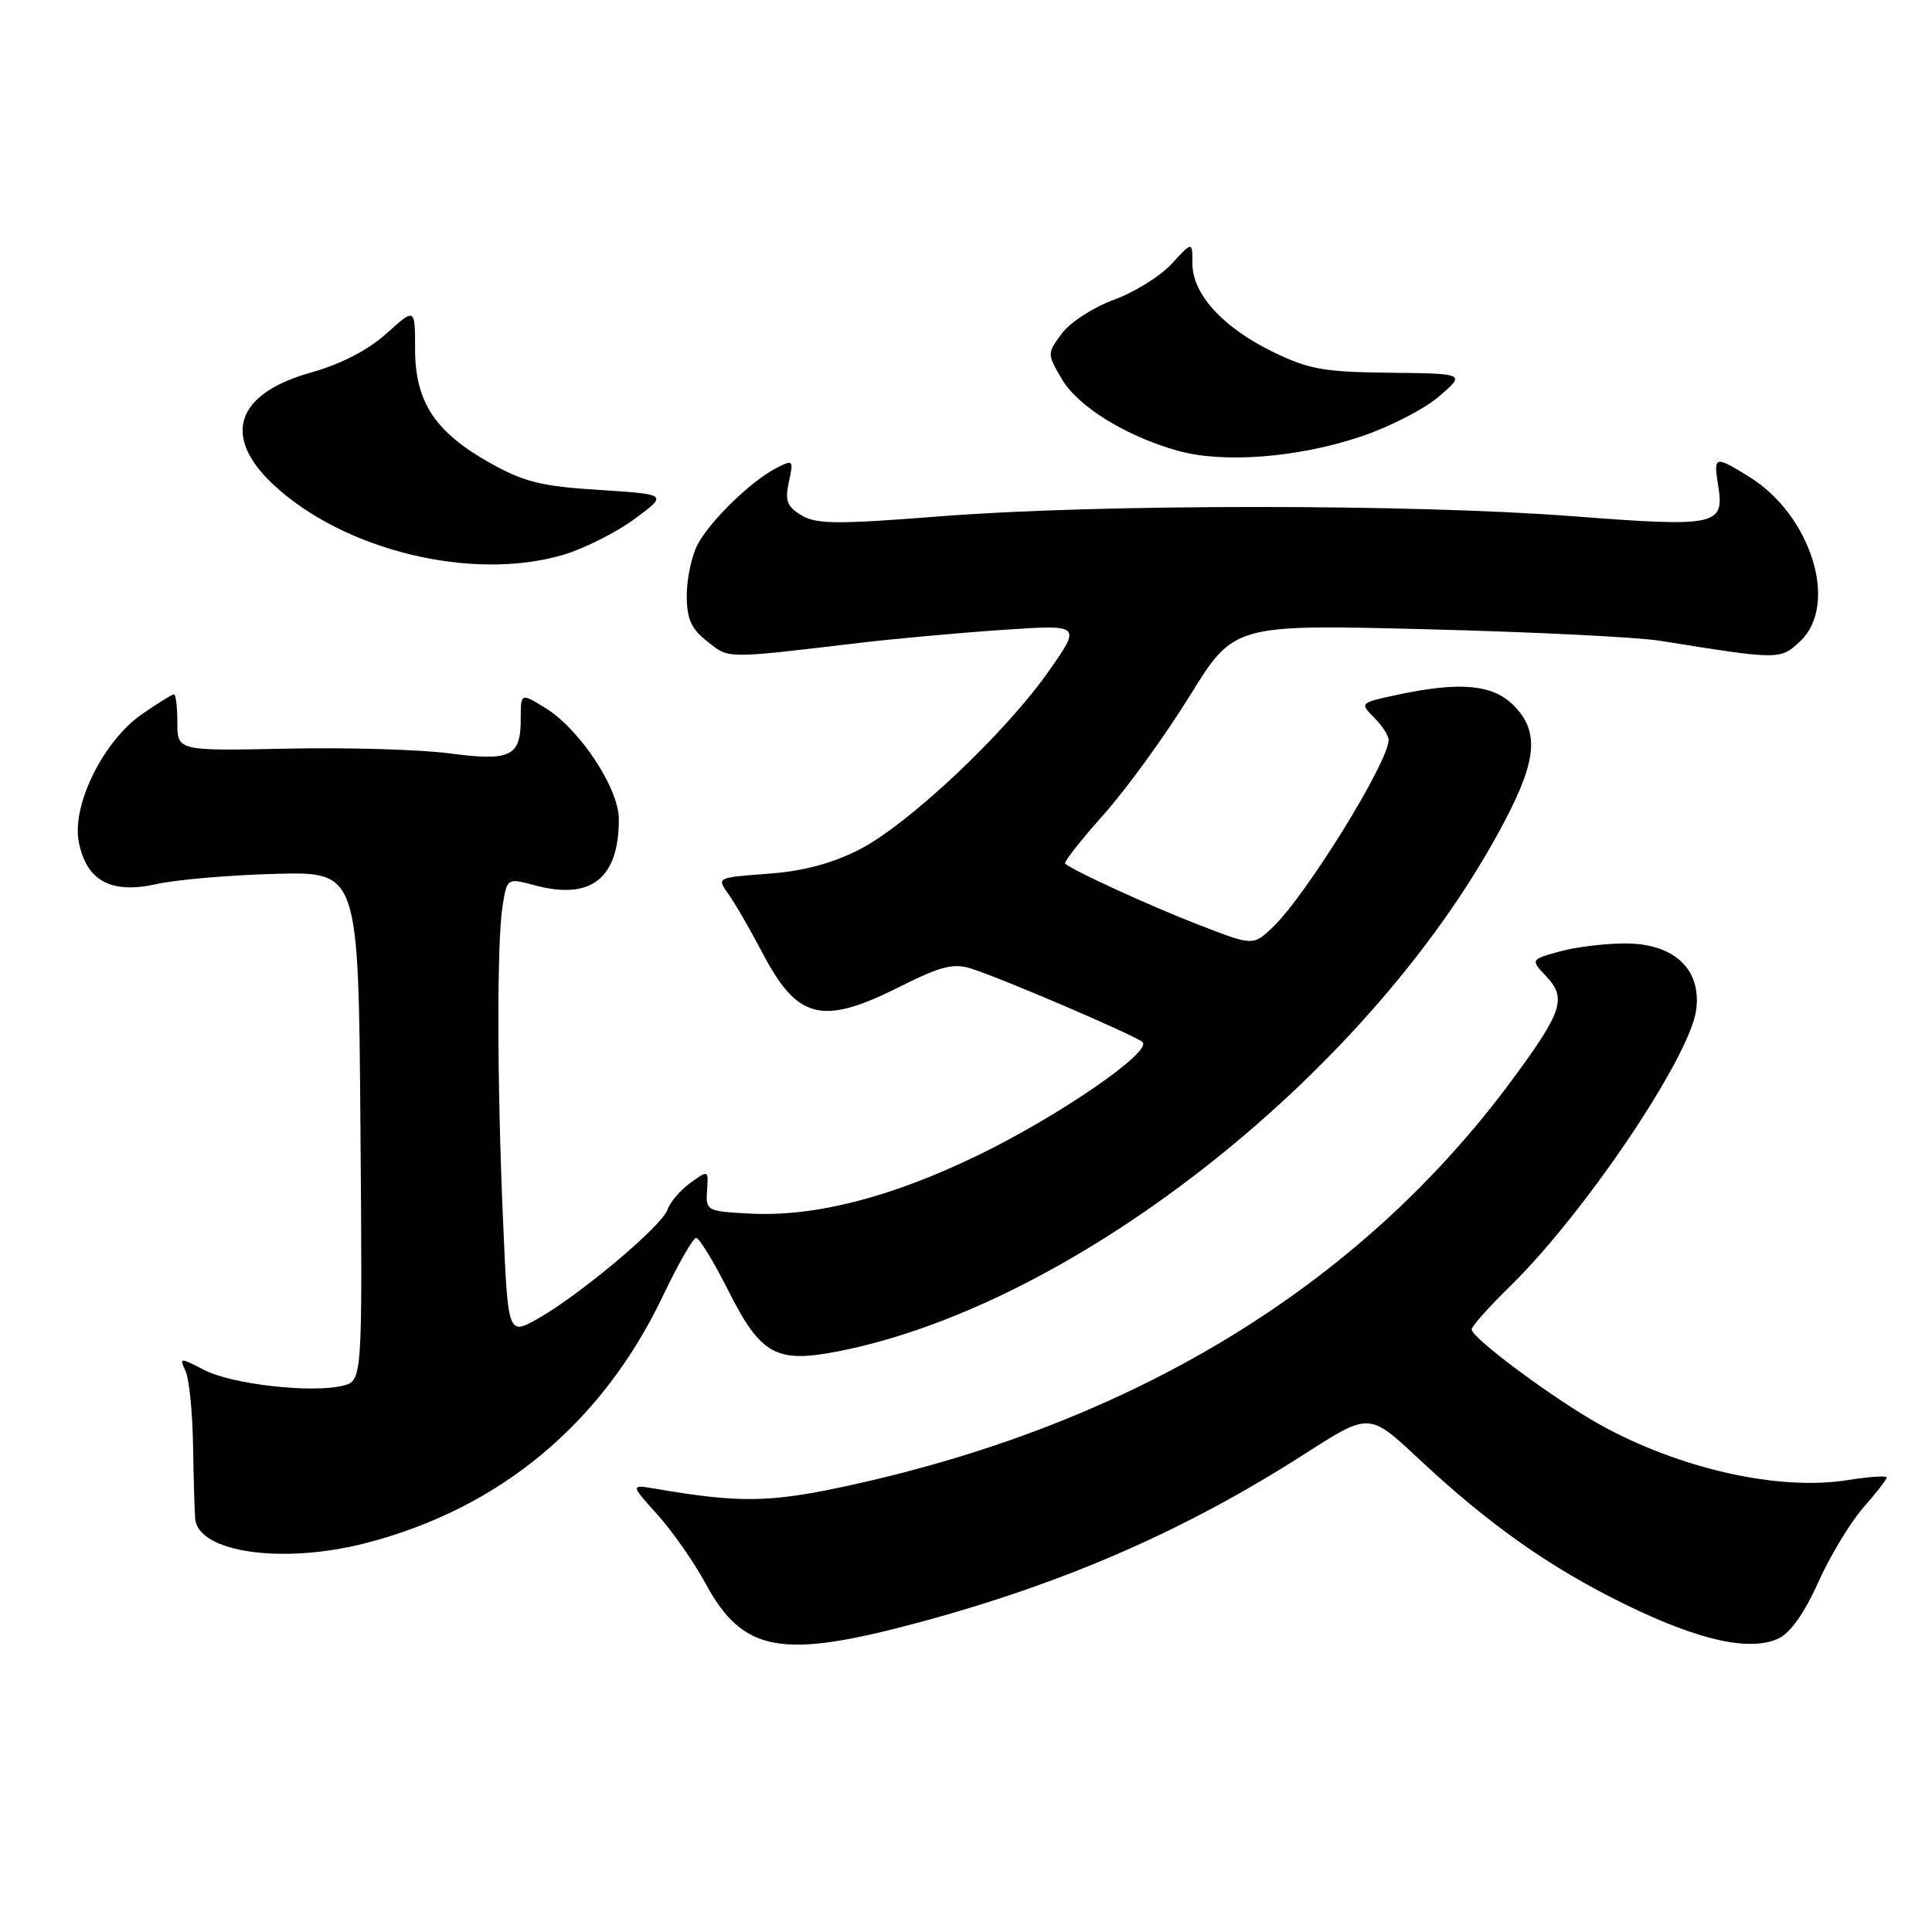 <?xml version="1.0" encoding="UTF-8" standalone="no"?>
<!DOCTYPE svg PUBLIC "-//W3C//DTD SVG 1.1//EN" "http://www.w3.org/Graphics/SVG/1.1/DTD/svg11.dtd" >
<svg xmlns="http://www.w3.org/2000/svg" xmlns:xlink="http://www.w3.org/1999/xlink" version="1.1" viewBox="0 0 256 256">
 <g >
 <path fill="currentColor"
d=" M 121.50 215.05 C 140.97 209.83 157.04 202.82 172.96 192.60 C 181.43 187.17 181.43 187.17 187.90 193.22 C 197.31 202.03 205.34 207.69 215.32 212.58 C 225.08 217.36 231.81 218.86 235.62 217.13 C 237.21 216.40 239.08 213.78 240.92 209.67 C 242.49 206.19 245.17 201.74 246.88 199.79 C 248.60 197.83 250.00 196.03 250.00 195.77 C 250.00 195.51 247.64 195.67 244.75 196.13 C 235.66 197.57 222.53 194.62 212.00 188.77 C 205.90 185.38 195.00 177.29 195.00 176.15 C 195.00 175.75 197.28 173.19 200.07 170.46 C 209.99 160.76 223.90 140.11 224.75 133.83 C 225.48 128.41 221.82 125.00 215.30 125.01 C 212.66 125.01 208.77 125.49 206.65 126.08 C 202.79 127.15 202.79 127.15 204.93 129.42 C 207.60 132.27 207.00 134.10 200.43 143.00 C 180.09 170.59 149.60 189.05 111.00 197.16 C 101.80 199.09 97.59 199.11 87.00 197.29 C 83.50 196.69 83.50 196.69 87.10 200.68 C 89.08 202.87 91.98 207.02 93.54 209.91 C 98.46 218.93 103.53 219.87 121.50 215.05 Z  M 48.54 204.45 C 66.25 199.86 79.76 188.61 87.81 171.78 C 89.84 167.53 91.83 164.04 92.24 164.03 C 92.64 164.01 94.57 167.17 96.52 171.04 C 100.80 179.53 102.85 180.67 111.05 179.06 C 142.91 172.83 182.43 141.33 199.51 108.55 C 203.67 100.57 203.93 96.84 200.55 93.45 C 197.77 90.68 193.42 90.29 185.12 92.07 C 180.20 93.12 180.16 93.16 182.07 95.07 C 183.13 96.13 184.00 97.47 184.00 98.04 C 184.00 100.99 172.96 118.81 168.58 122.93 C 166.02 125.33 166.02 125.33 158.76 122.51 C 152.36 120.03 142.16 115.36 141.13 114.43 C 140.93 114.24 143.23 111.32 146.25 107.92 C 149.28 104.53 154.39 97.47 157.63 92.24 C 163.50 82.73 163.50 82.73 189.00 83.38 C 203.03 83.73 216.97 84.42 220.00 84.91 C 235.81 87.45 235.89 87.45 238.53 84.97 C 243.69 80.13 240.00 68.25 231.75 63.16 C 227.21 60.35 227.03 60.40 227.66 64.30 C 228.53 69.65 227.51 69.87 208.50 68.41 C 187.13 66.76 145.47 66.77 124.50 68.42 C 110.92 69.49 108.15 69.47 106.18 68.27 C 104.28 67.12 103.99 66.33 104.53 63.85 C 105.17 60.94 105.11 60.87 102.85 62.03 C 99.49 63.76 94.07 69.04 92.41 72.20 C 91.64 73.69 91.00 76.69 91.00 78.88 C 91.00 82.02 91.57 83.31 93.74 85.01 C 96.67 87.32 95.94 87.31 114.00 85.17 C 118.67 84.62 127.18 83.85 132.90 83.46 C 143.29 82.76 143.29 82.76 138.99 88.90 C 133.17 97.20 120.31 109.30 113.81 112.60 C 110.18 114.44 106.36 115.45 101.72 115.78 C 95.03 116.27 94.96 116.30 96.47 118.39 C 97.31 119.55 99.35 123.07 101.00 126.21 C 105.67 135.14 108.92 135.93 119.28 130.72 C 124.61 128.04 126.33 127.60 128.65 128.33 C 132.70 129.60 150.33 137.16 151.37 138.07 C 152.78 139.31 140.28 147.91 129.50 153.12 C 118.01 158.68 107.97 161.24 99.45 160.81 C 93.65 160.51 93.50 160.43 93.69 157.75 C 93.88 155.02 93.86 155.01 91.46 156.75 C 90.14 157.71 88.78 159.31 88.44 160.30 C 87.72 162.44 76.78 171.63 71.25 174.74 C 67.31 176.95 67.31 176.95 66.66 161.82 C 65.85 143.12 65.83 124.67 66.61 119.92 C 67.21 116.33 67.21 116.33 70.91 117.32 C 78.33 119.30 82.00 116.40 82.00 108.55 C 82.00 104.44 76.81 96.60 72.25 93.80 C 69.00 91.80 69.00 91.80 69.00 95.28 C 69.00 100.26 67.66 100.90 59.50 99.82 C 55.65 99.31 45.98 99.03 38.00 99.20 C 23.50 99.50 23.50 99.50 23.50 95.75 C 23.50 93.69 23.30 92.00 23.05 92.00 C 22.81 92.00 20.90 93.18 18.81 94.63 C 13.72 98.16 9.52 106.62 10.43 111.50 C 11.41 116.70 14.68 118.49 20.73 117.15 C 23.35 116.56 30.45 115.95 36.50 115.79 C 47.50 115.50 47.50 115.50 47.76 149.23 C 48.03 182.96 48.03 182.96 45.43 183.61 C 41.34 184.63 30.74 183.44 27.06 181.53 C 23.83 179.86 23.74 179.86 24.58 181.65 C 25.06 182.67 25.51 187.10 25.58 191.50 C 25.65 195.90 25.78 200.27 25.86 201.22 C 26.23 205.72 37.48 207.32 48.54 204.45 Z  M 74.65 73.51 C 77.41 72.69 81.66 70.55 84.09 68.76 C 88.50 65.50 88.50 65.50 79.39 64.92 C 71.73 64.44 69.41 63.86 64.89 61.32 C 57.63 57.24 55.00 53.24 55.00 46.24 C 55.00 40.77 55.00 40.77 51.21 44.19 C 48.76 46.40 45.20 48.24 41.19 49.37 C 31.24 52.16 29.36 57.80 36.24 64.23 C 45.60 72.97 62.63 77.08 74.65 73.51 Z  M 180.35 57.84 C 184.12 56.58 188.77 54.18 190.69 52.52 C 194.19 49.50 194.19 49.50 184.15 49.39 C 175.40 49.30 173.40 48.94 168.60 46.59 C 162.00 43.36 158.00 38.96 158.00 34.91 C 158.00 31.97 158.00 31.97 155.25 34.96 C 153.74 36.60 150.30 38.74 147.60 39.72 C 144.91 40.70 141.81 42.70 140.72 44.17 C 138.74 46.82 138.74 46.87 140.66 50.17 C 142.80 53.84 149.07 57.74 156.00 59.71 C 162.02 61.42 171.94 60.66 180.35 57.84 Z "/>
</g>
</svg>